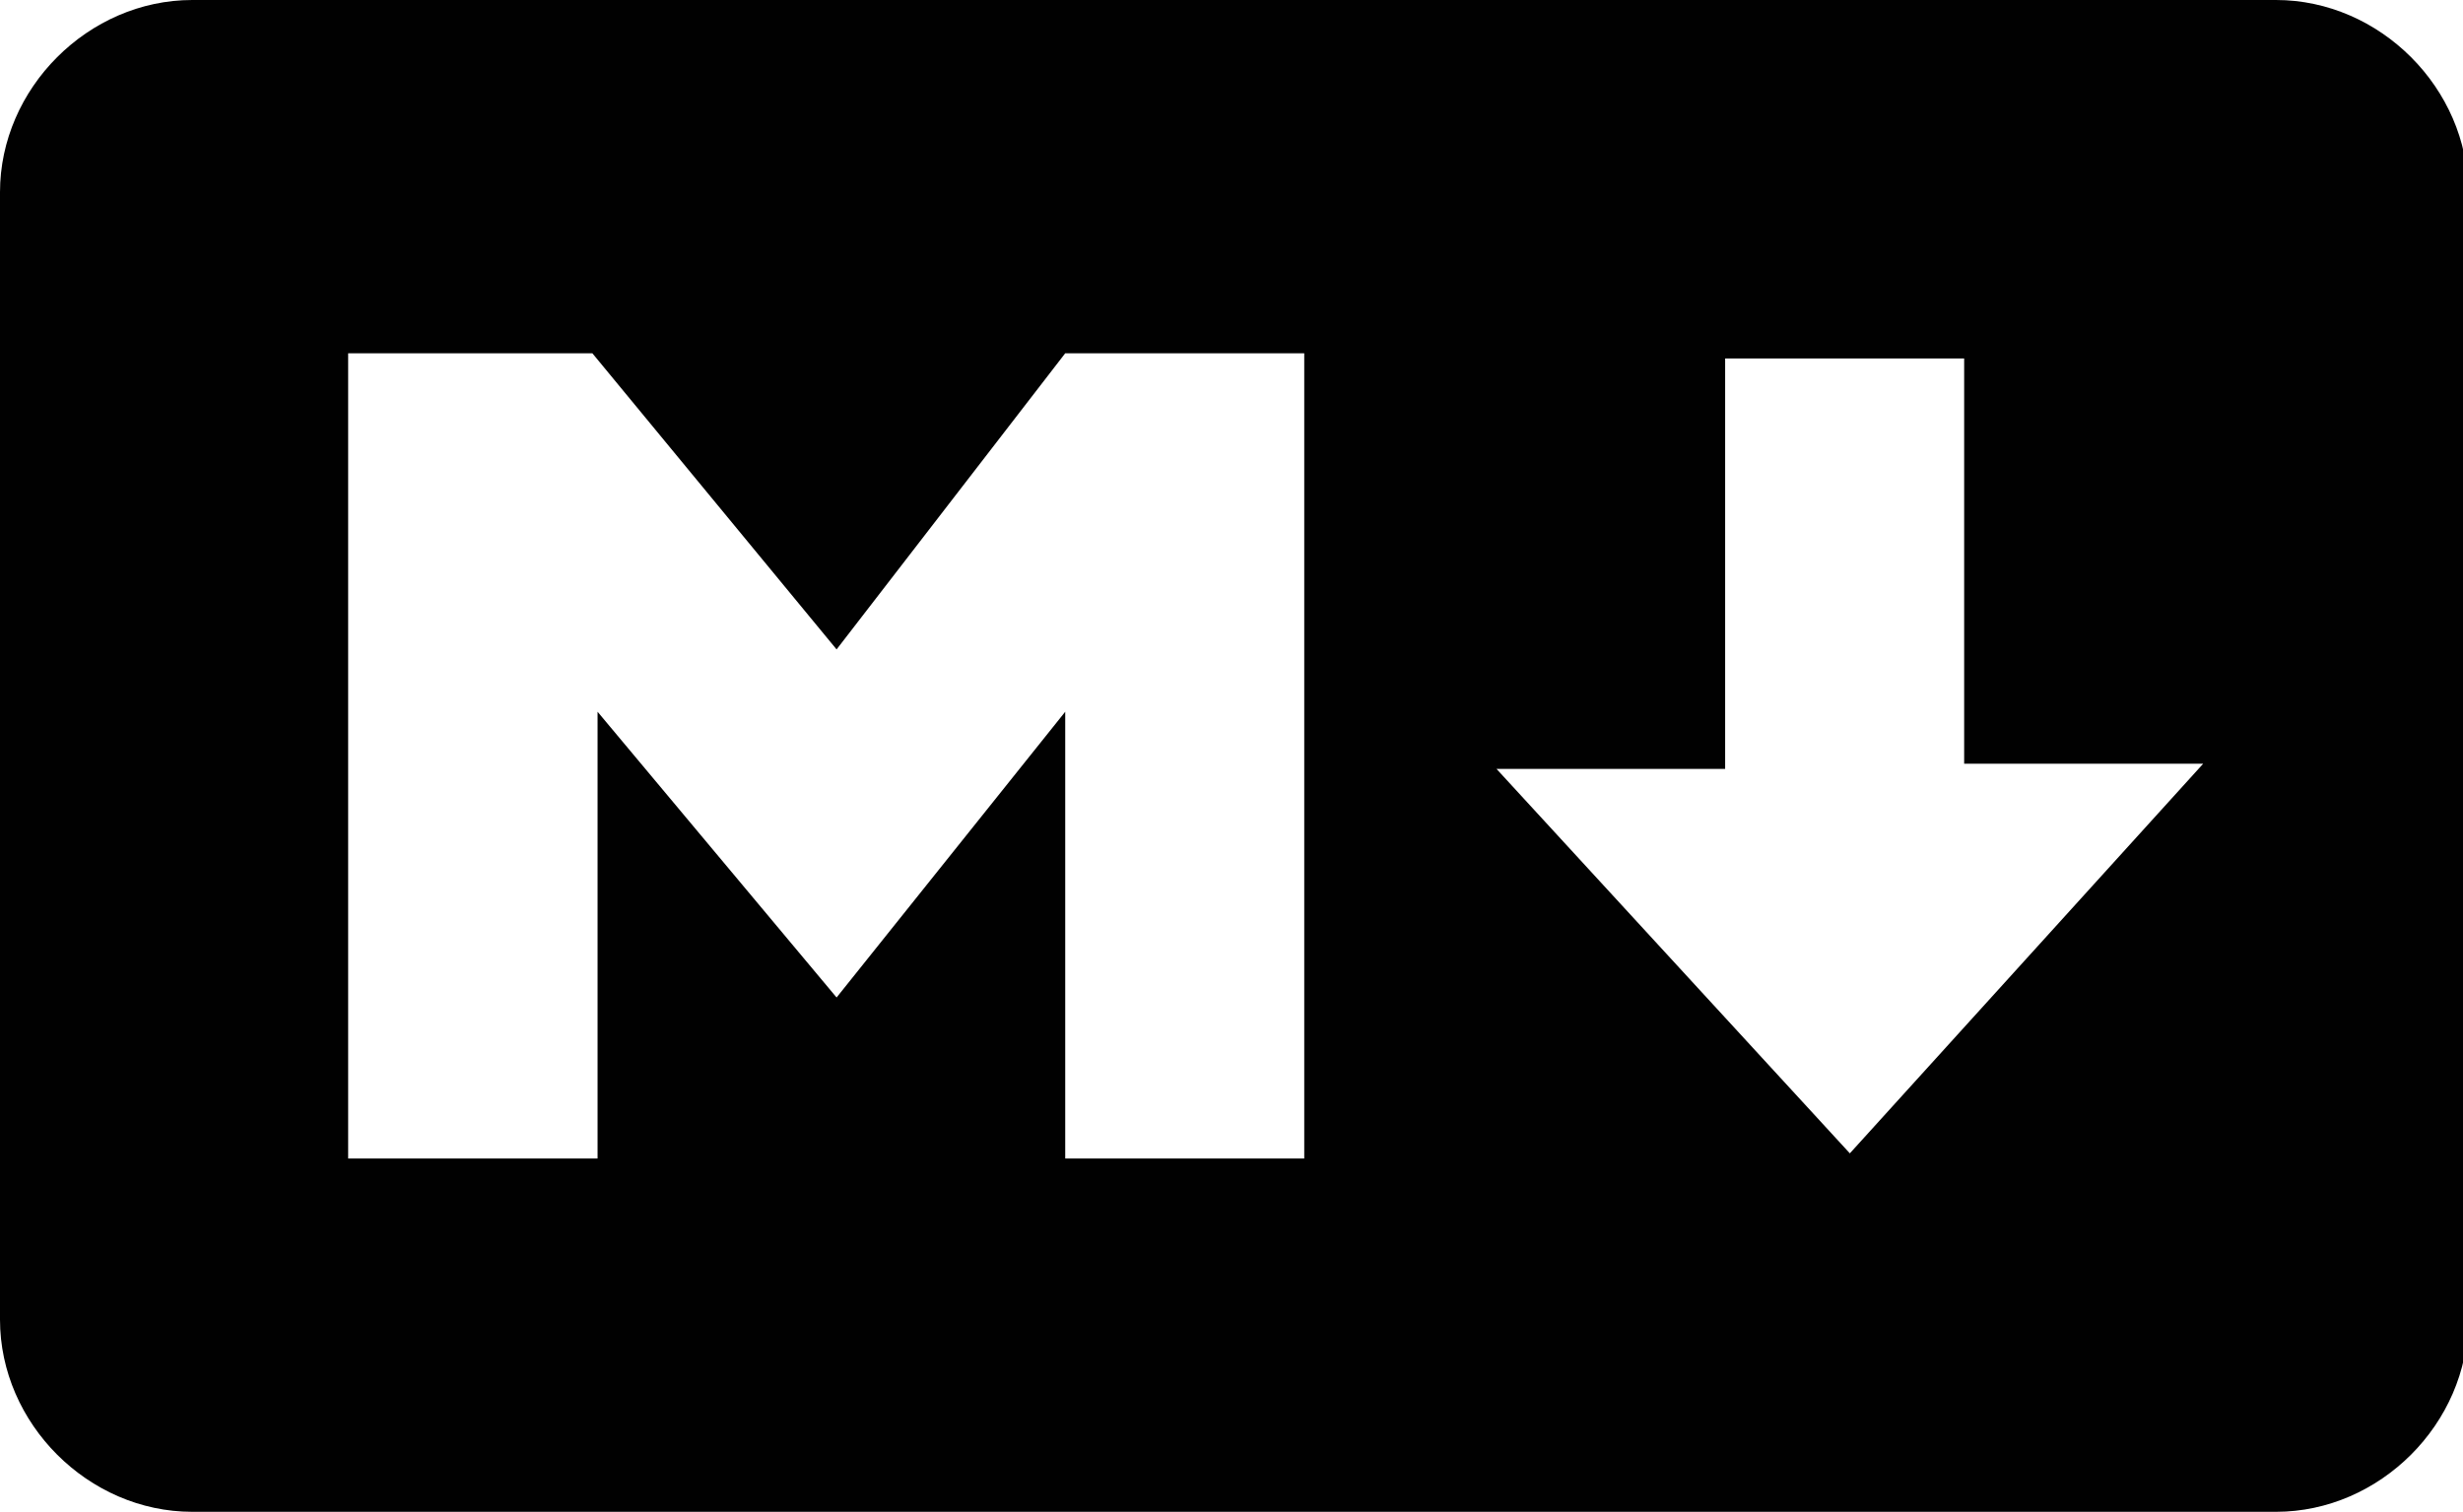 <?xml version="1.0" encoding="utf-8"?>
<svg version="1.1" id="Layer_1" xmlns="http://www.w3.org/2000/svg" xmlns:xlink="http://www.w3.org/1999/xlink" x="0px" y="0px"
	 viewBox="0 0 47.4 29.1" style="enable-background:new 0 0 47.4 29.1;" xml:space="preserve">
<style type="text/css">
	.st0{fill:#010101;}
</style>
<g id="Page_1">
	<path id="Rectangle_1" class="st0" d="M11.4,6.8H6.7v15.5h4.8v-8.6l4.6,5.5l4.4-5.5v8.6h4.6V6.8h-4.6l-4.4,5.7L11.4,6.8z M3.7,0
		h40.1c2,0,3.7,1.7,3.7,3.7v21.7c0,2-1.7,3.7-3.7,3.7H3.7c-2,0-3.7-1.7-3.7-3.7V3.7C0,1.7,1.7,0,3.7,0z M33.2,6.9L33.2,6.9l0,7.9
		h-4.4l6.8,7.4l6.8-7.5h-4.6V6.9H33.2z"/>
</g>
</svg>
